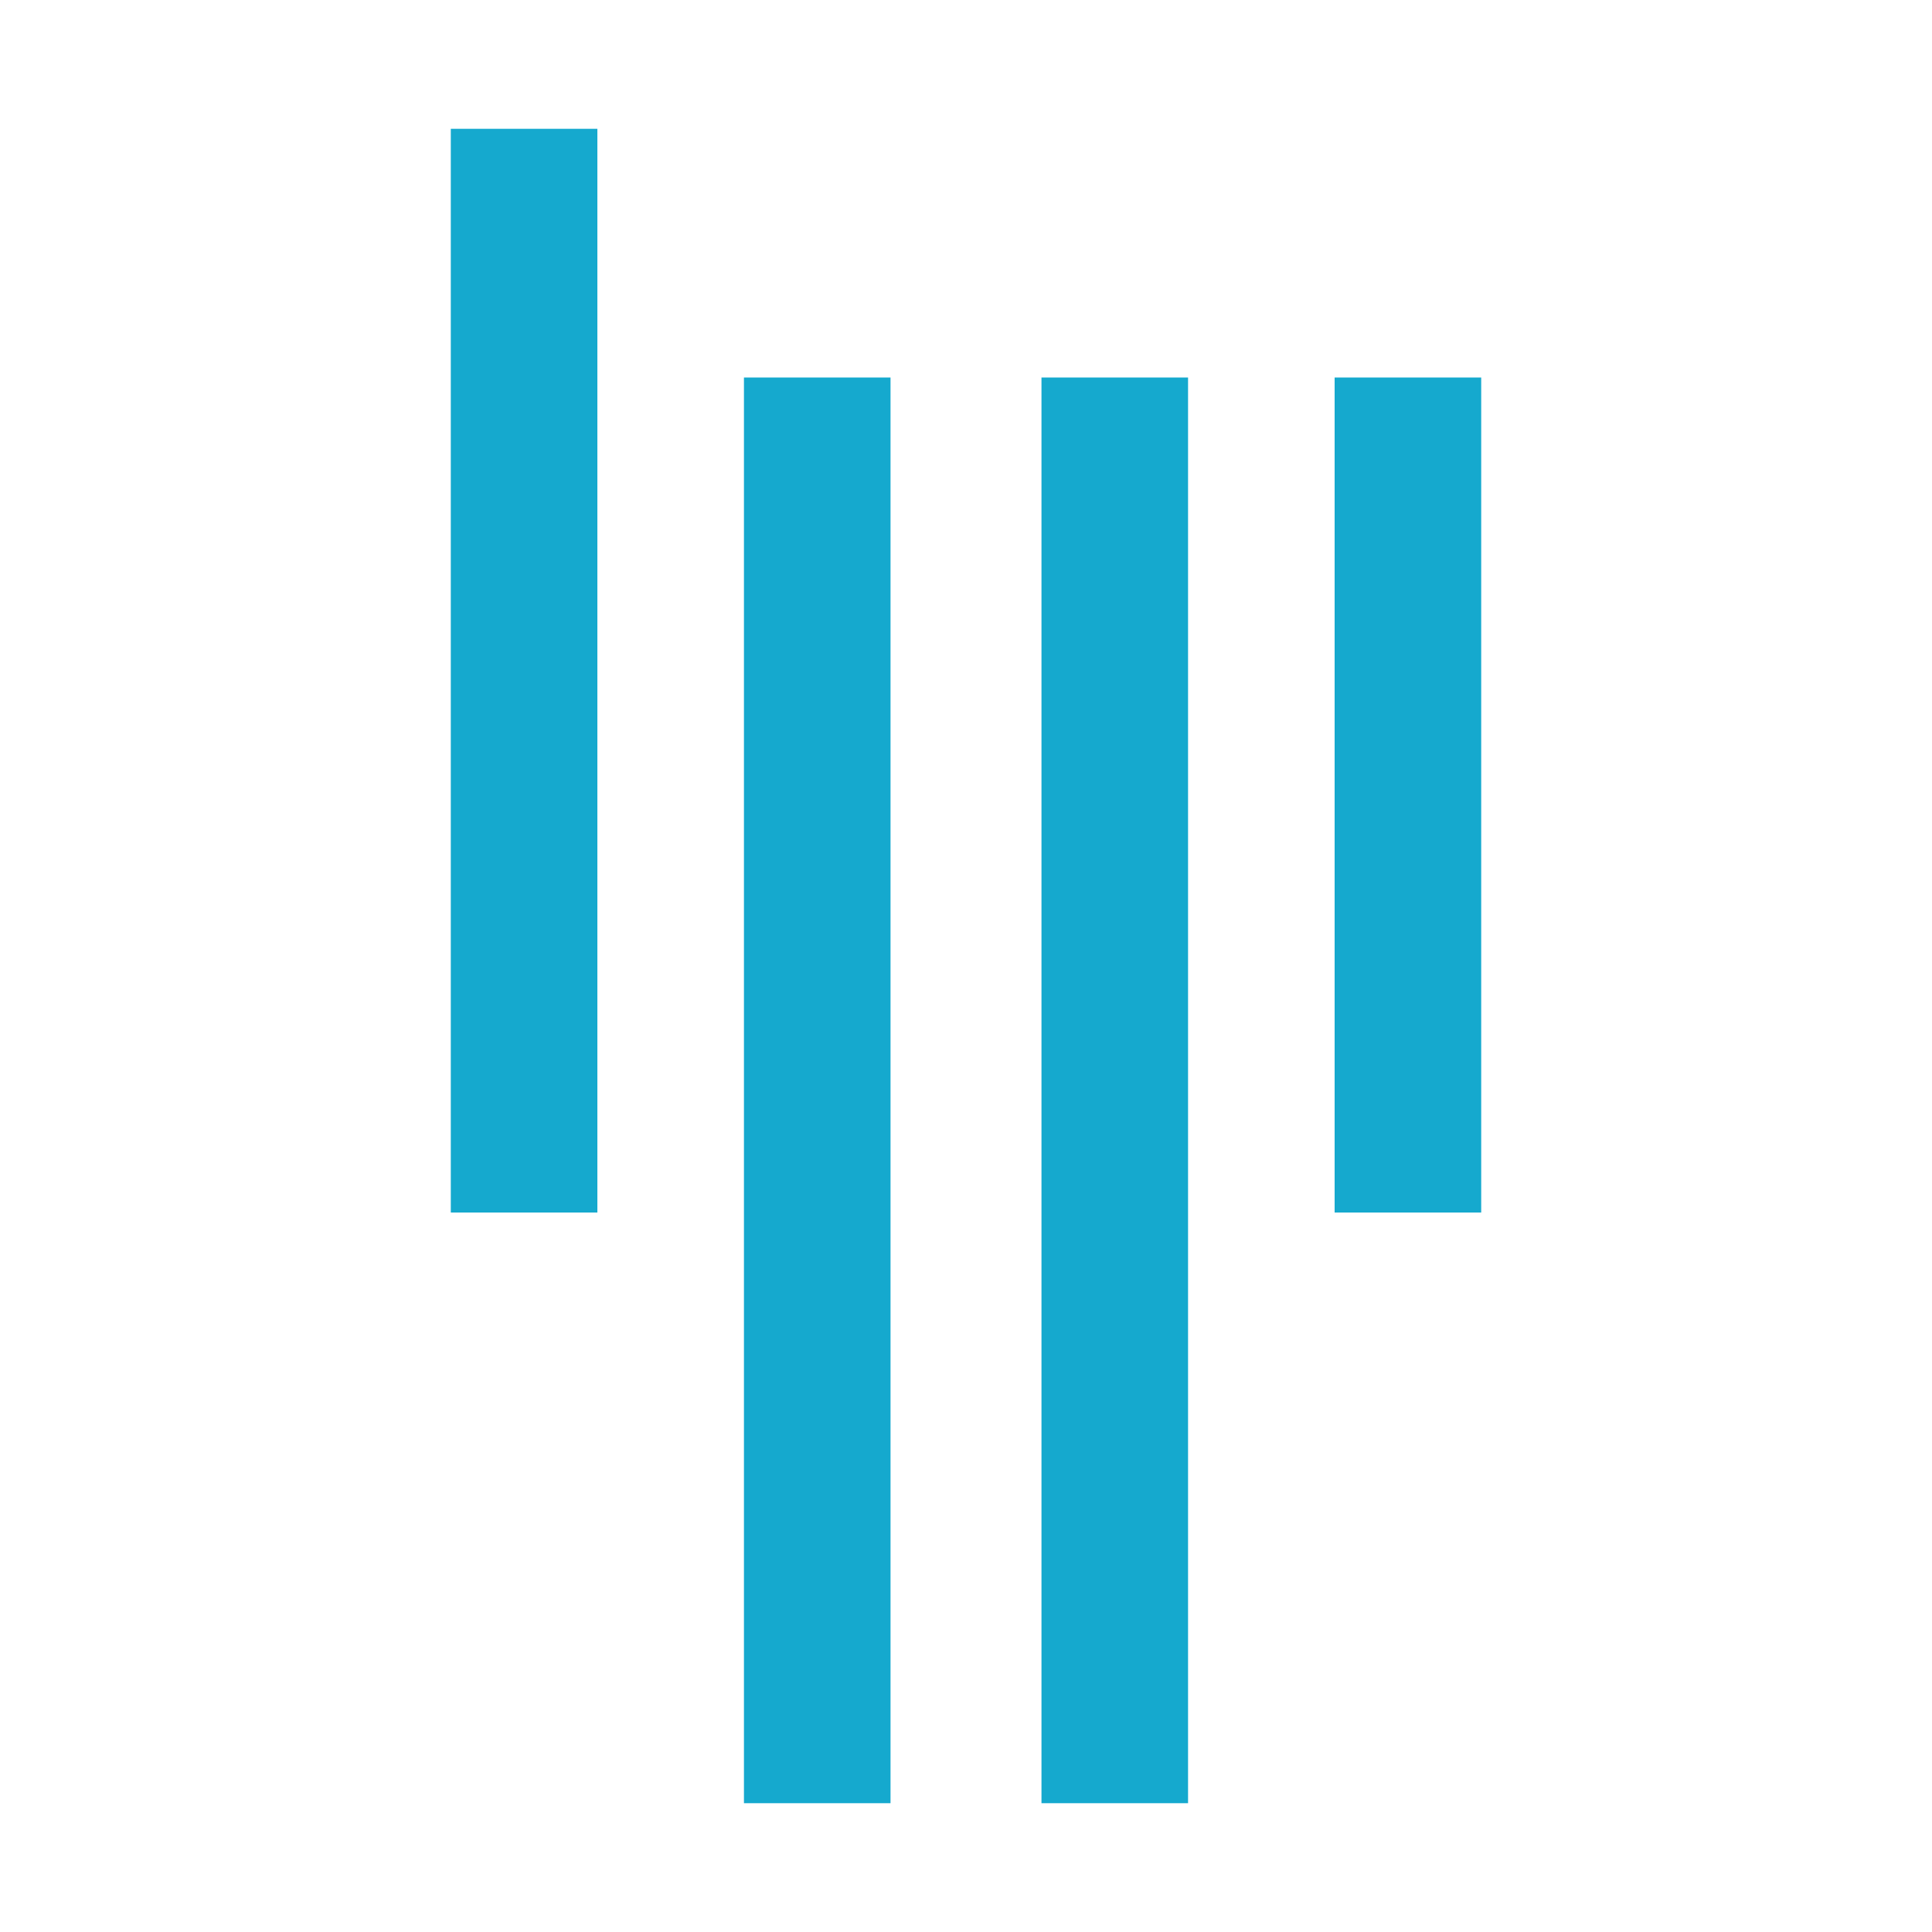 <svg width="60px" height="60px" viewBox="0 0 30 30" version="1.1" xmlns="http://www.w3.org/2000/svg" xmlns:xlink="http://www.w3.org/1999/xlink">
<!-- Generator: Sketch 42 (36781) - http://www.bohemiancoding.com/sketch -->
<title>Gitter</title>
<desc></desc>
<defs></defs>
<g id="Page-1" stroke="none" stroke-width="1" fill="none" fill-rule="evenodd">
    <g id="Gitter" fill="#15A9CE" fill-rule="nonzero">
        <path d="M7,2 L9.276,2 L9.276,18.828 L7,18.828 L7,2 Z M20.724,5.862 L23,5.862 L23,18.828 L20.724,18.828 L20.724,5.862 Z M11.552,5.862 L13.828,5.862 L13.828,28 L11.552,28 L11.552,5.862 Z M16.172,5.862 L18.448,5.862 L18.448,28 L16.172,28 L16.172,5.862 Z"></path>
    </g>
</g>
</svg>